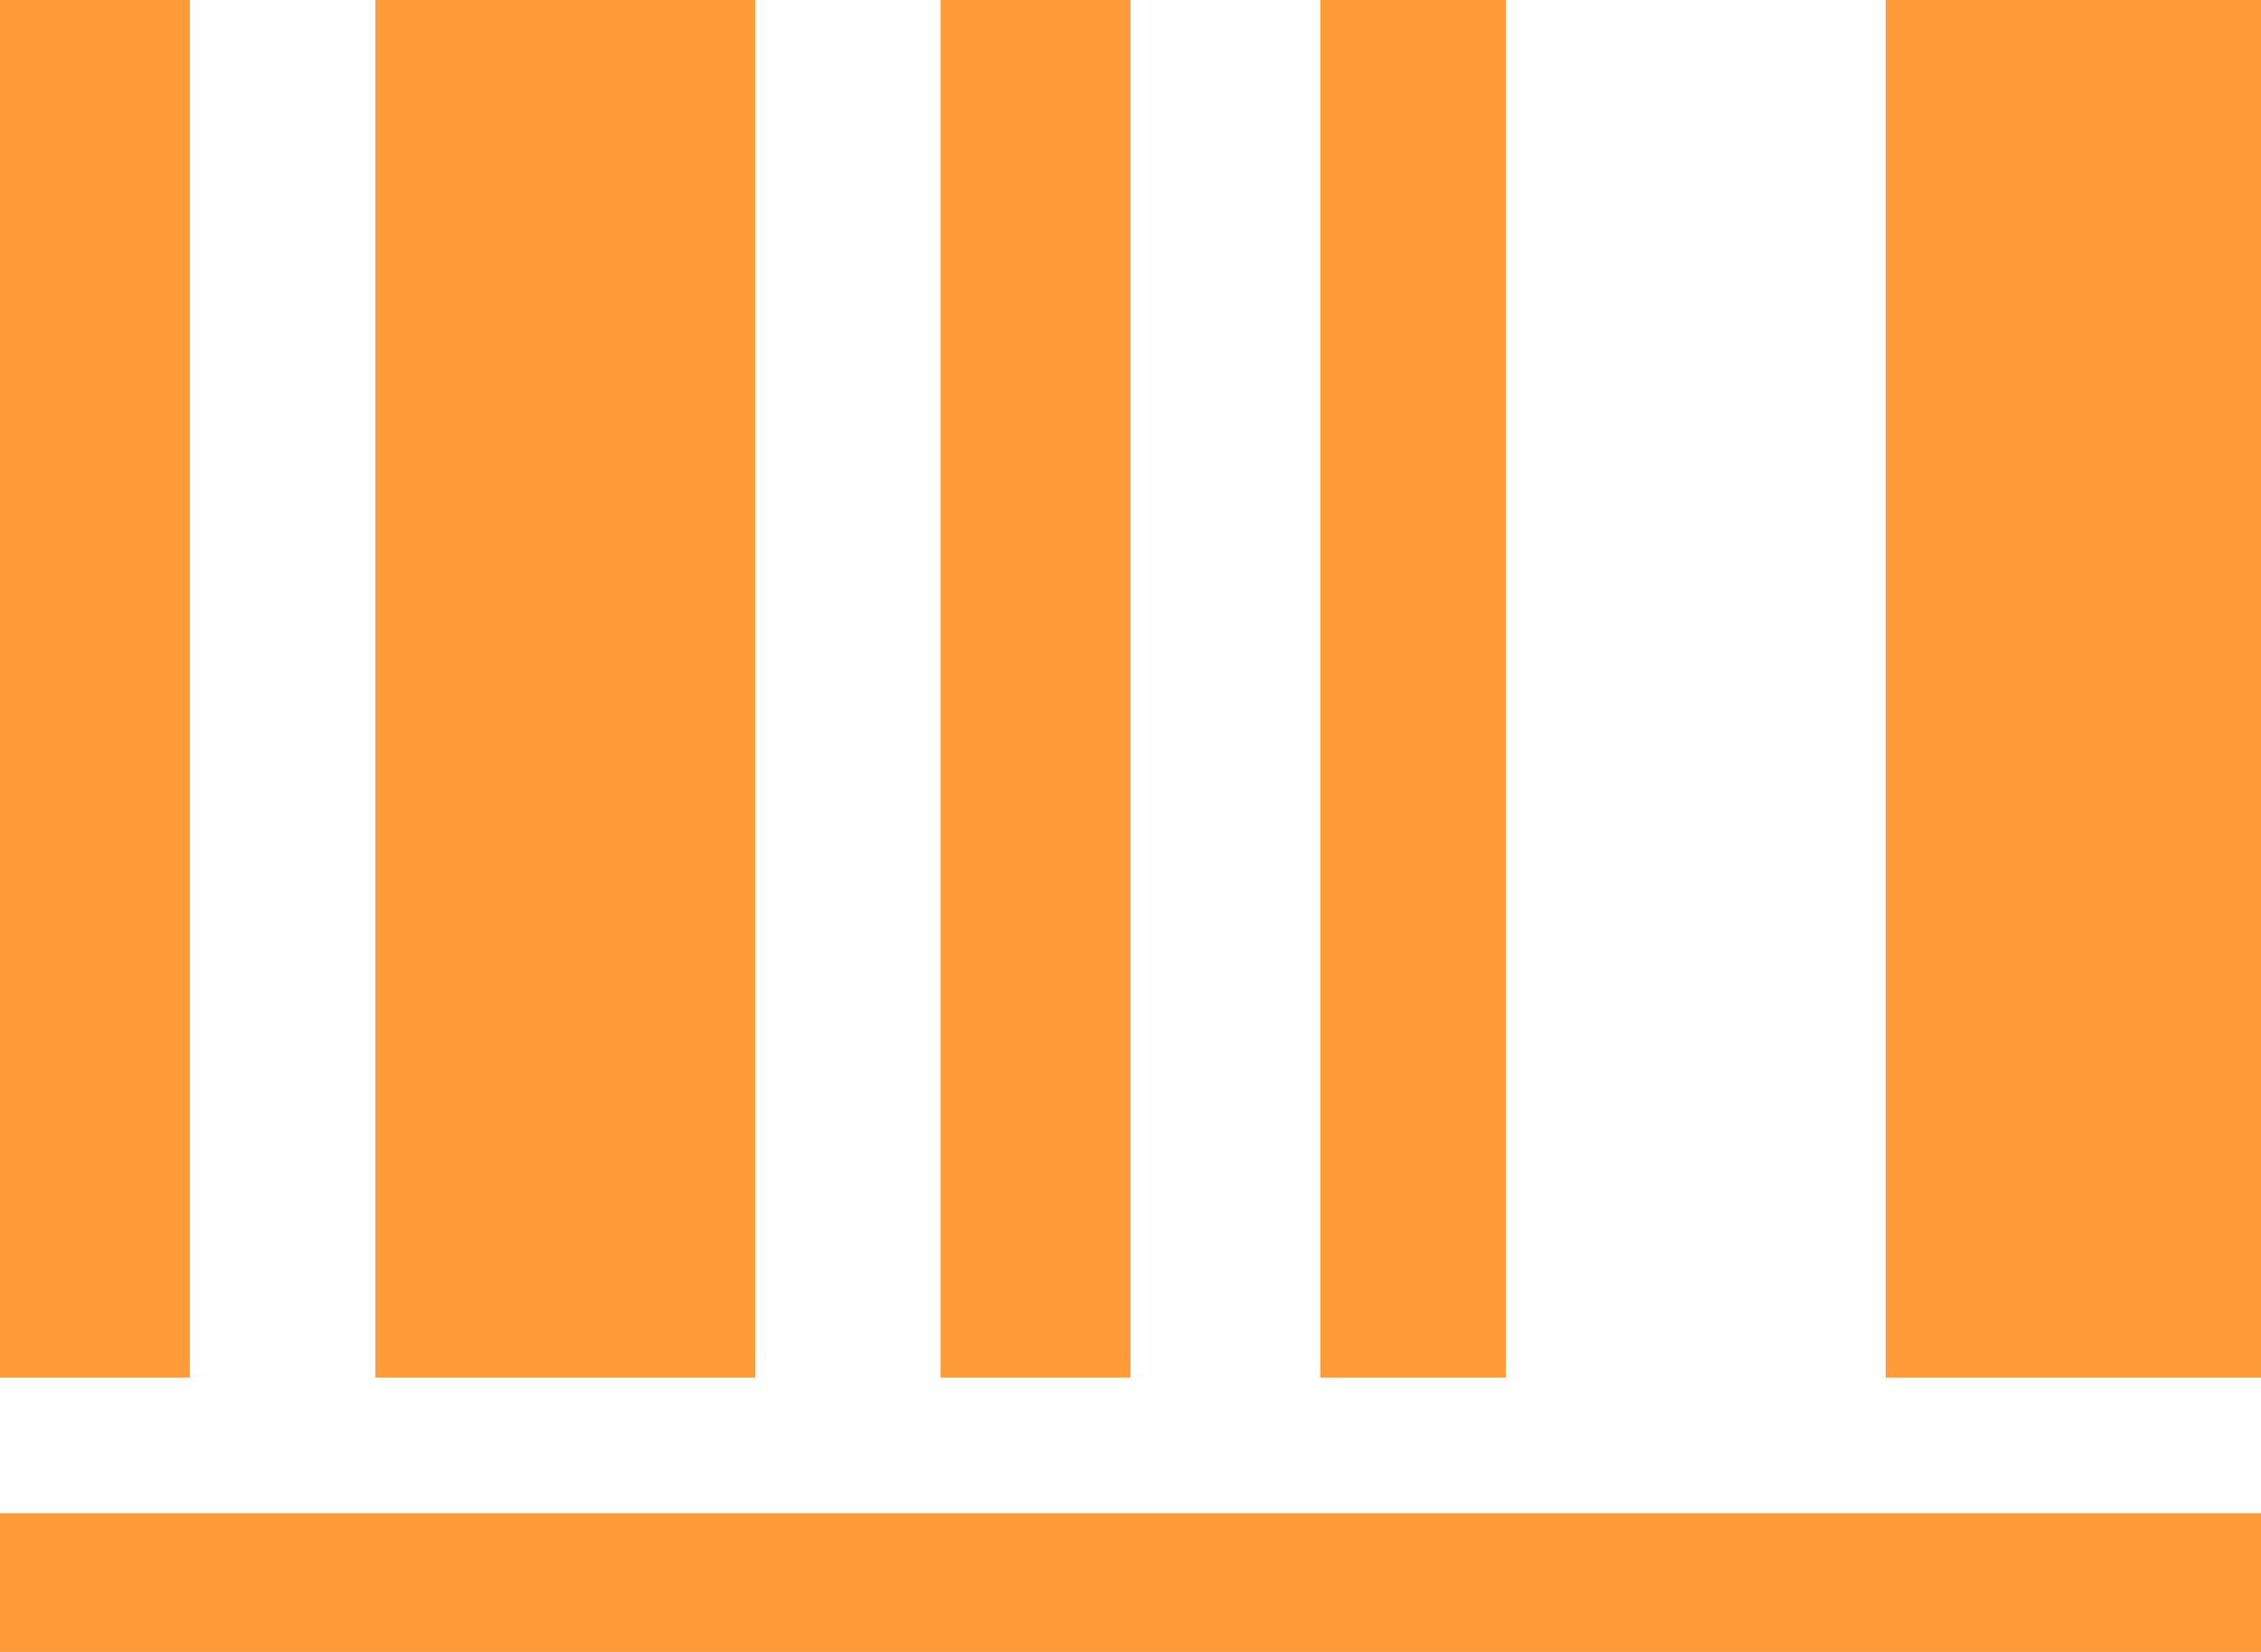 <svg width="52" height="38" viewBox="0 0 52 38" fill="none" xmlns="http://www.w3.org/2000/svg">
<path d="M0 0H4.367V31.691H0V0ZM17.367 31.691V0H8.633V31.691H17.367ZM21.633 0H26V31.691H21.633V0ZM30.367 0H34.633V31.691H30.367V0ZM0 34.809H52V38H0V34.809ZM47.633 0H43.367V31.691H52V0H47.633Z" fill="#FF9B38"/>
</svg>
